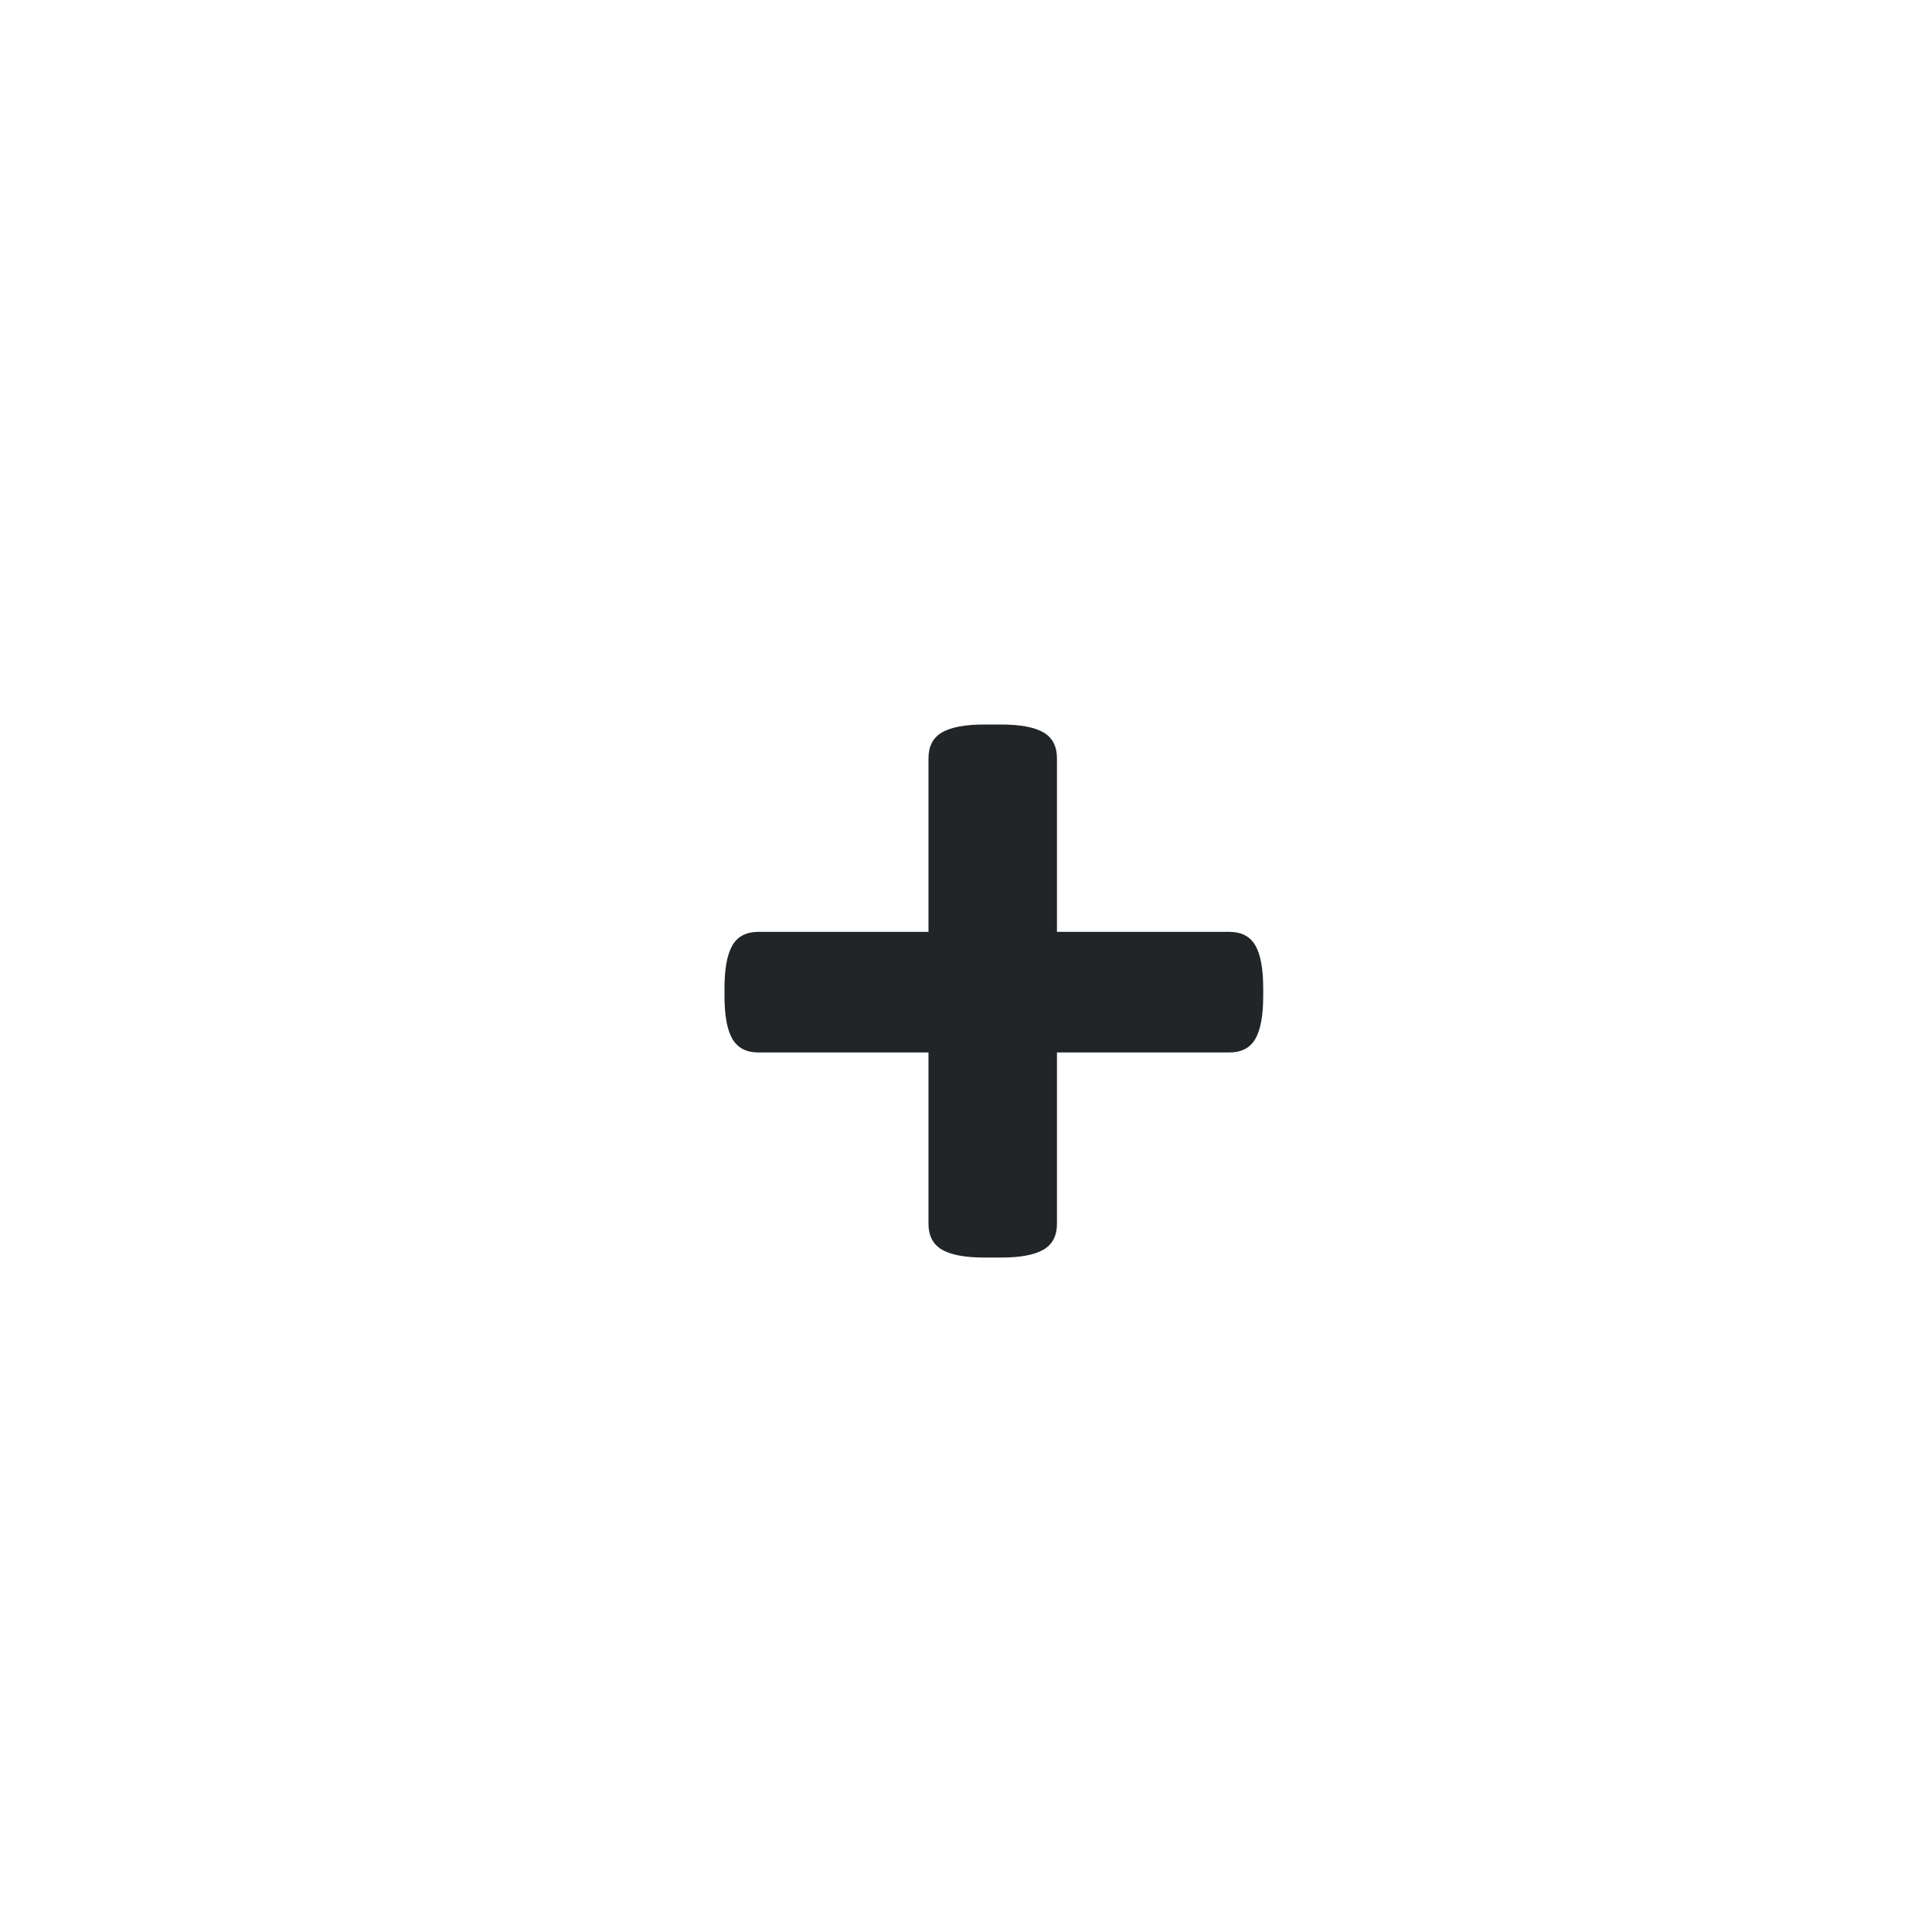 <svg xmlns="http://www.w3.org/2000/svg" width="24" height="24" viewBox="0 0 24 24">
  <path fill="#212527" fill-rule="evenodd" d="M12.234,15.622 C11.991,15.622 11.814,15.589 11.702,15.524 C11.59,15.459 11.534,15.351 11.534,15.202 L11.534,13.074 L9.42,13.074 C9.271,13.074 9.163,13.018 9.098,12.906 C9.033,12.794 9,12.617 9,12.374 L9,12.276 C9,12.033 9.033,11.856 9.098,11.744 C9.163,11.632 9.271,11.576 9.42,11.576 L11.534,11.576 L11.534,9.42 C11.534,9.271 11.59,9.163 11.702,9.098 C11.814,9.033 11.991,9 12.234,9 L12.43,9 C12.673,9 12.85,9.033 12.962,9.098 C13.074,9.163 13.13,9.271 13.13,9.42 L13.13,11.576 L15.272,11.576 C15.421,11.576 15.529,11.632 15.594,11.744 C15.659,11.856 15.692,12.033 15.692,12.276 L15.692,12.374 C15.692,12.617 15.659,12.794 15.594,12.906 C15.529,13.018 15.421,13.074 15.272,13.074 L13.13,13.074 L13.13,15.202 C13.13,15.351 13.074,15.459 12.962,15.524 C12.85,15.589 12.673,15.622 12.43,15.622 L12.234,15.622 Z"/>
</svg>
